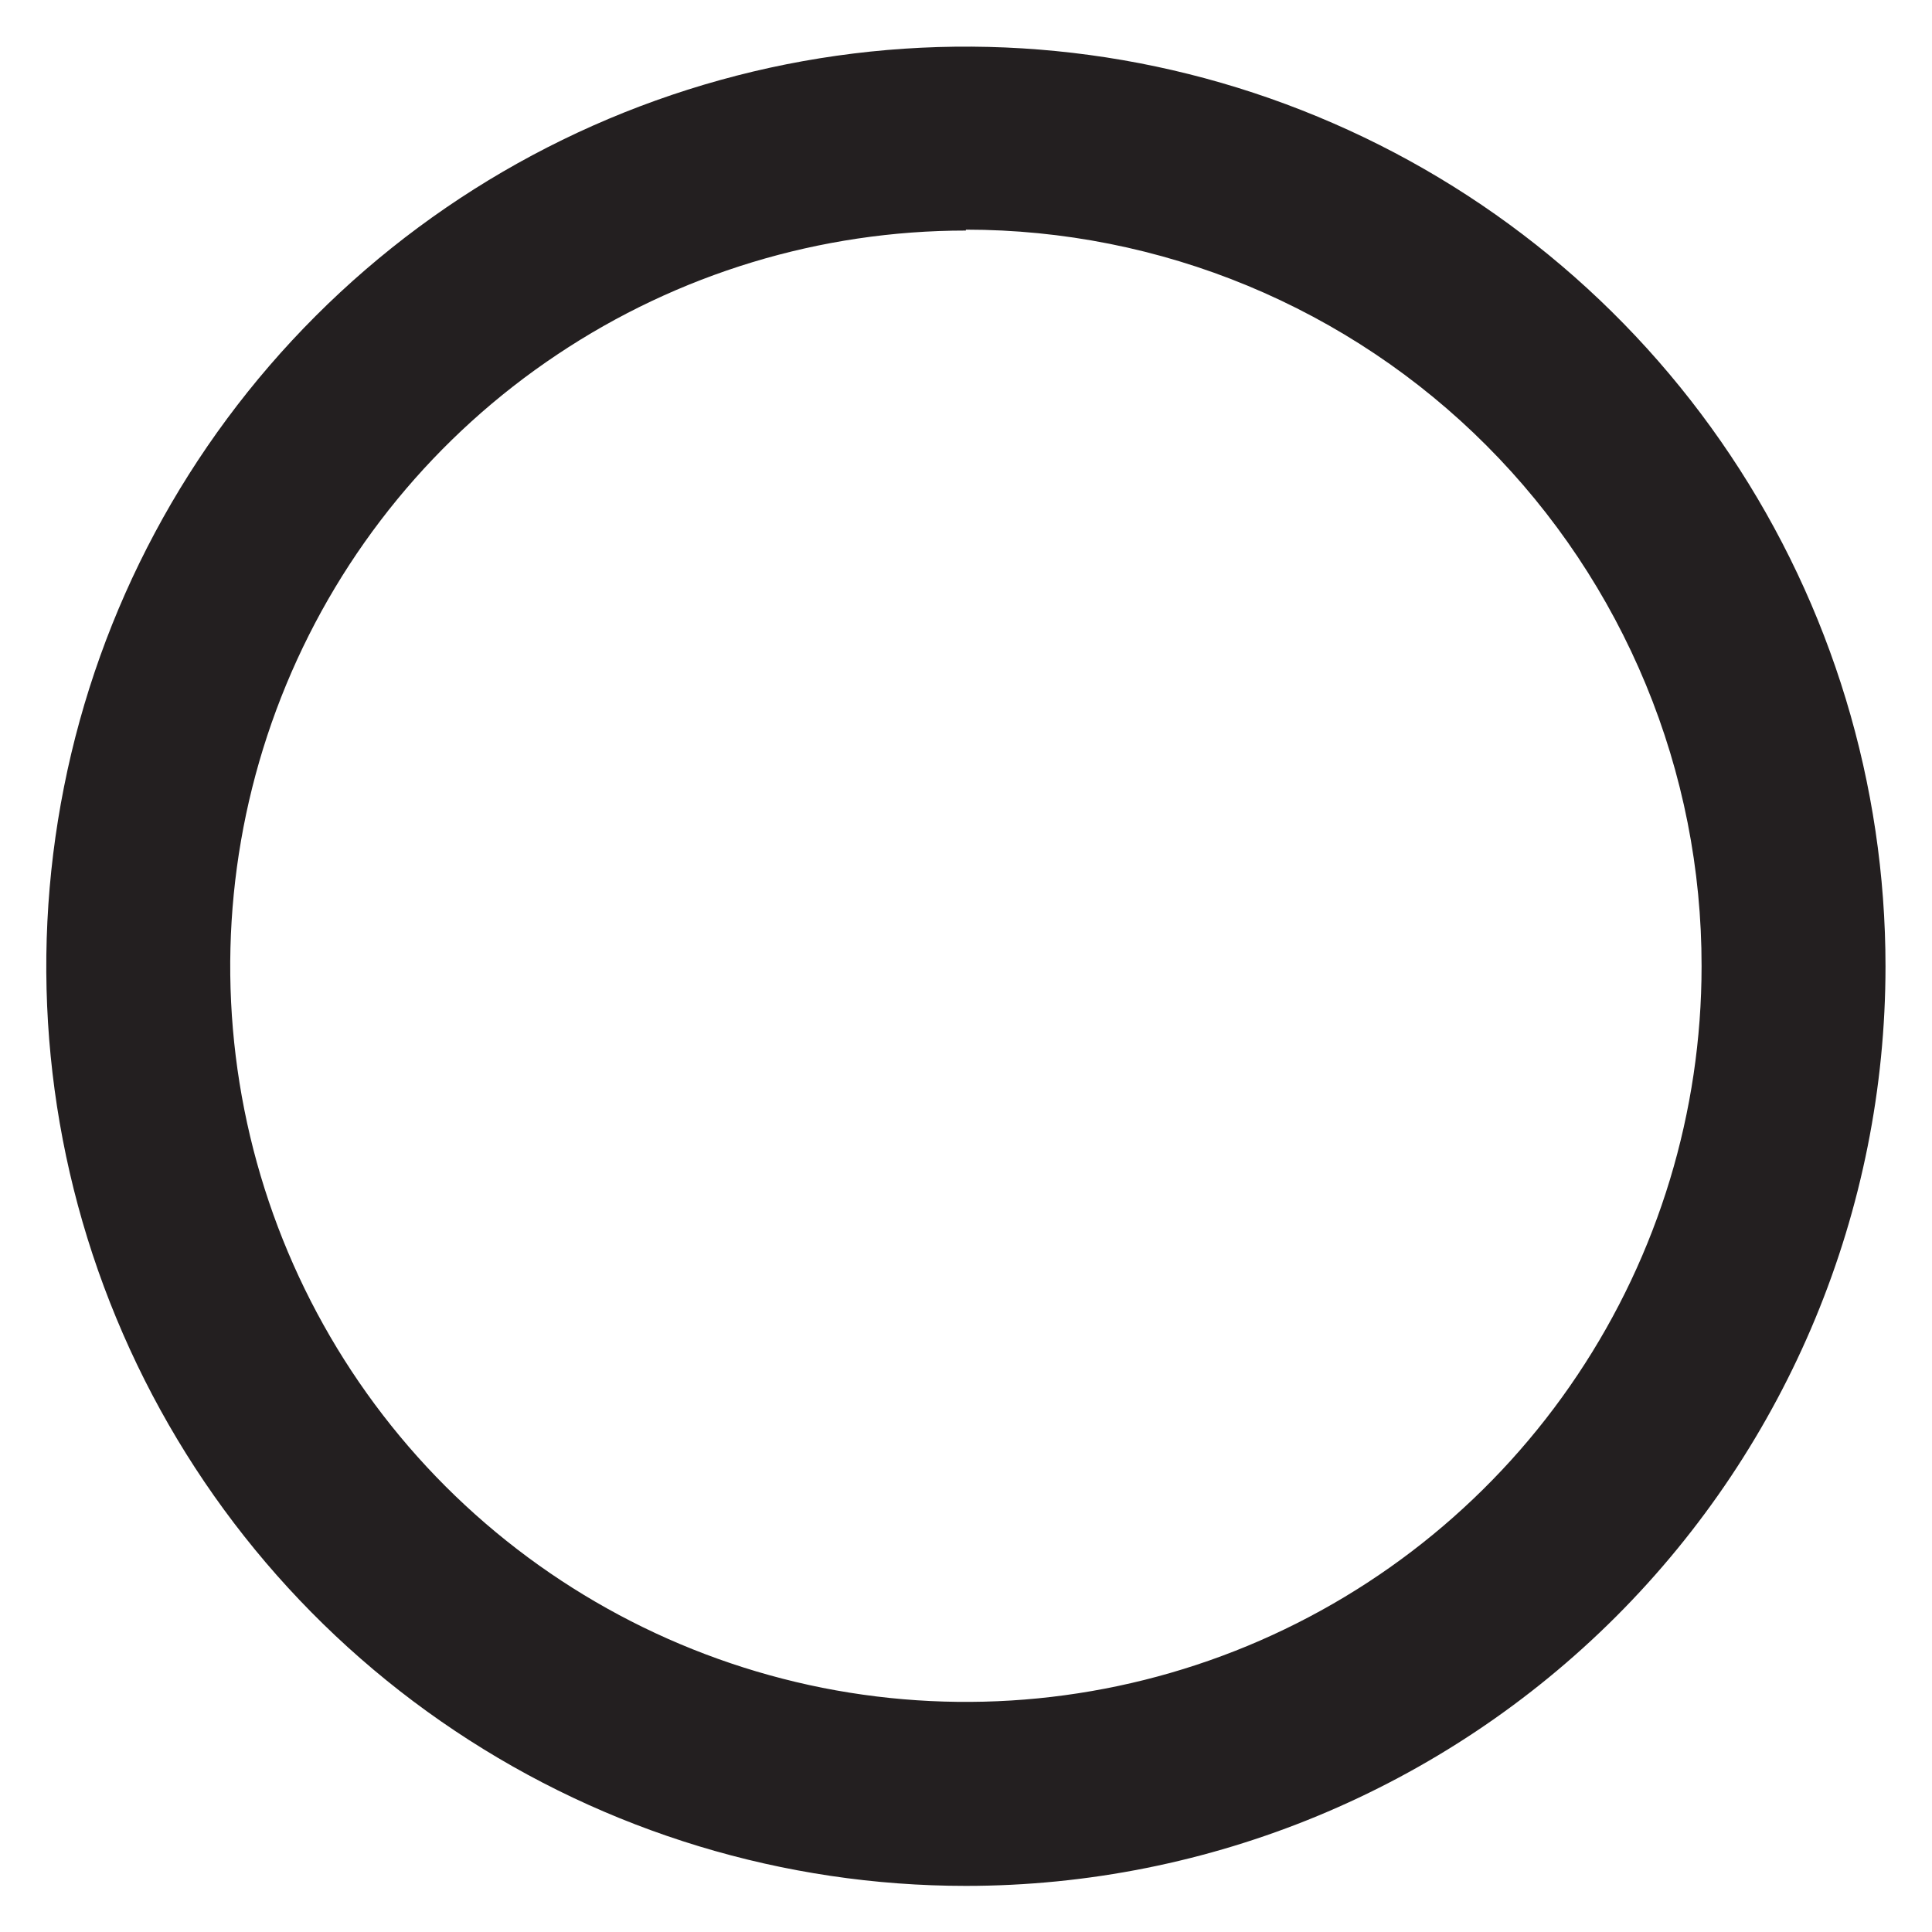 <svg width="15" height="15" viewBox="0 0 15 15" fill="none" xmlns="http://www.w3.org/2000/svg">
<path d="M7.499 14.642C6.087 14.642 4.707 14.223 3.532 13.438C2.358 12.654 1.443 11.539 0.903 10.234C0.362 8.929 0.221 7.494 0.497 6.109C0.772 4.724 1.452 3.452 2.451 2.453C3.449 1.455 4.721 0.775 6.106 0.499C7.491 0.224 8.927 0.365 10.231 0.906C11.536 1.446 12.651 2.361 13.435 3.535C14.22 4.709 14.639 6.09 14.639 7.502C14.639 9.395 13.886 11.211 12.548 12.55C11.209 13.889 9.393 14.642 7.499 14.642ZM7.499 1.79C6.369 1.79 5.265 2.125 4.326 2.753C3.386 3.38 2.654 4.272 2.222 5.316C1.79 6.36 1.677 7.508 1.897 8.616C2.117 9.724 2.661 10.742 3.46 11.541C4.259 12.339 5.277 12.883 6.385 13.104C7.493 13.324 8.641 13.211 9.685 12.779C10.729 12.346 11.621 11.614 12.248 10.675C12.876 9.736 13.211 8.631 13.211 7.502C13.212 6.751 13.065 6.008 12.778 5.314C12.491 4.62 12.071 3.99 11.54 3.458C11.01 2.927 10.38 2.506 9.686 2.218C8.993 1.931 8.25 1.783 7.499 1.783V1.79Z" fill="#231F20"/>
</svg>

